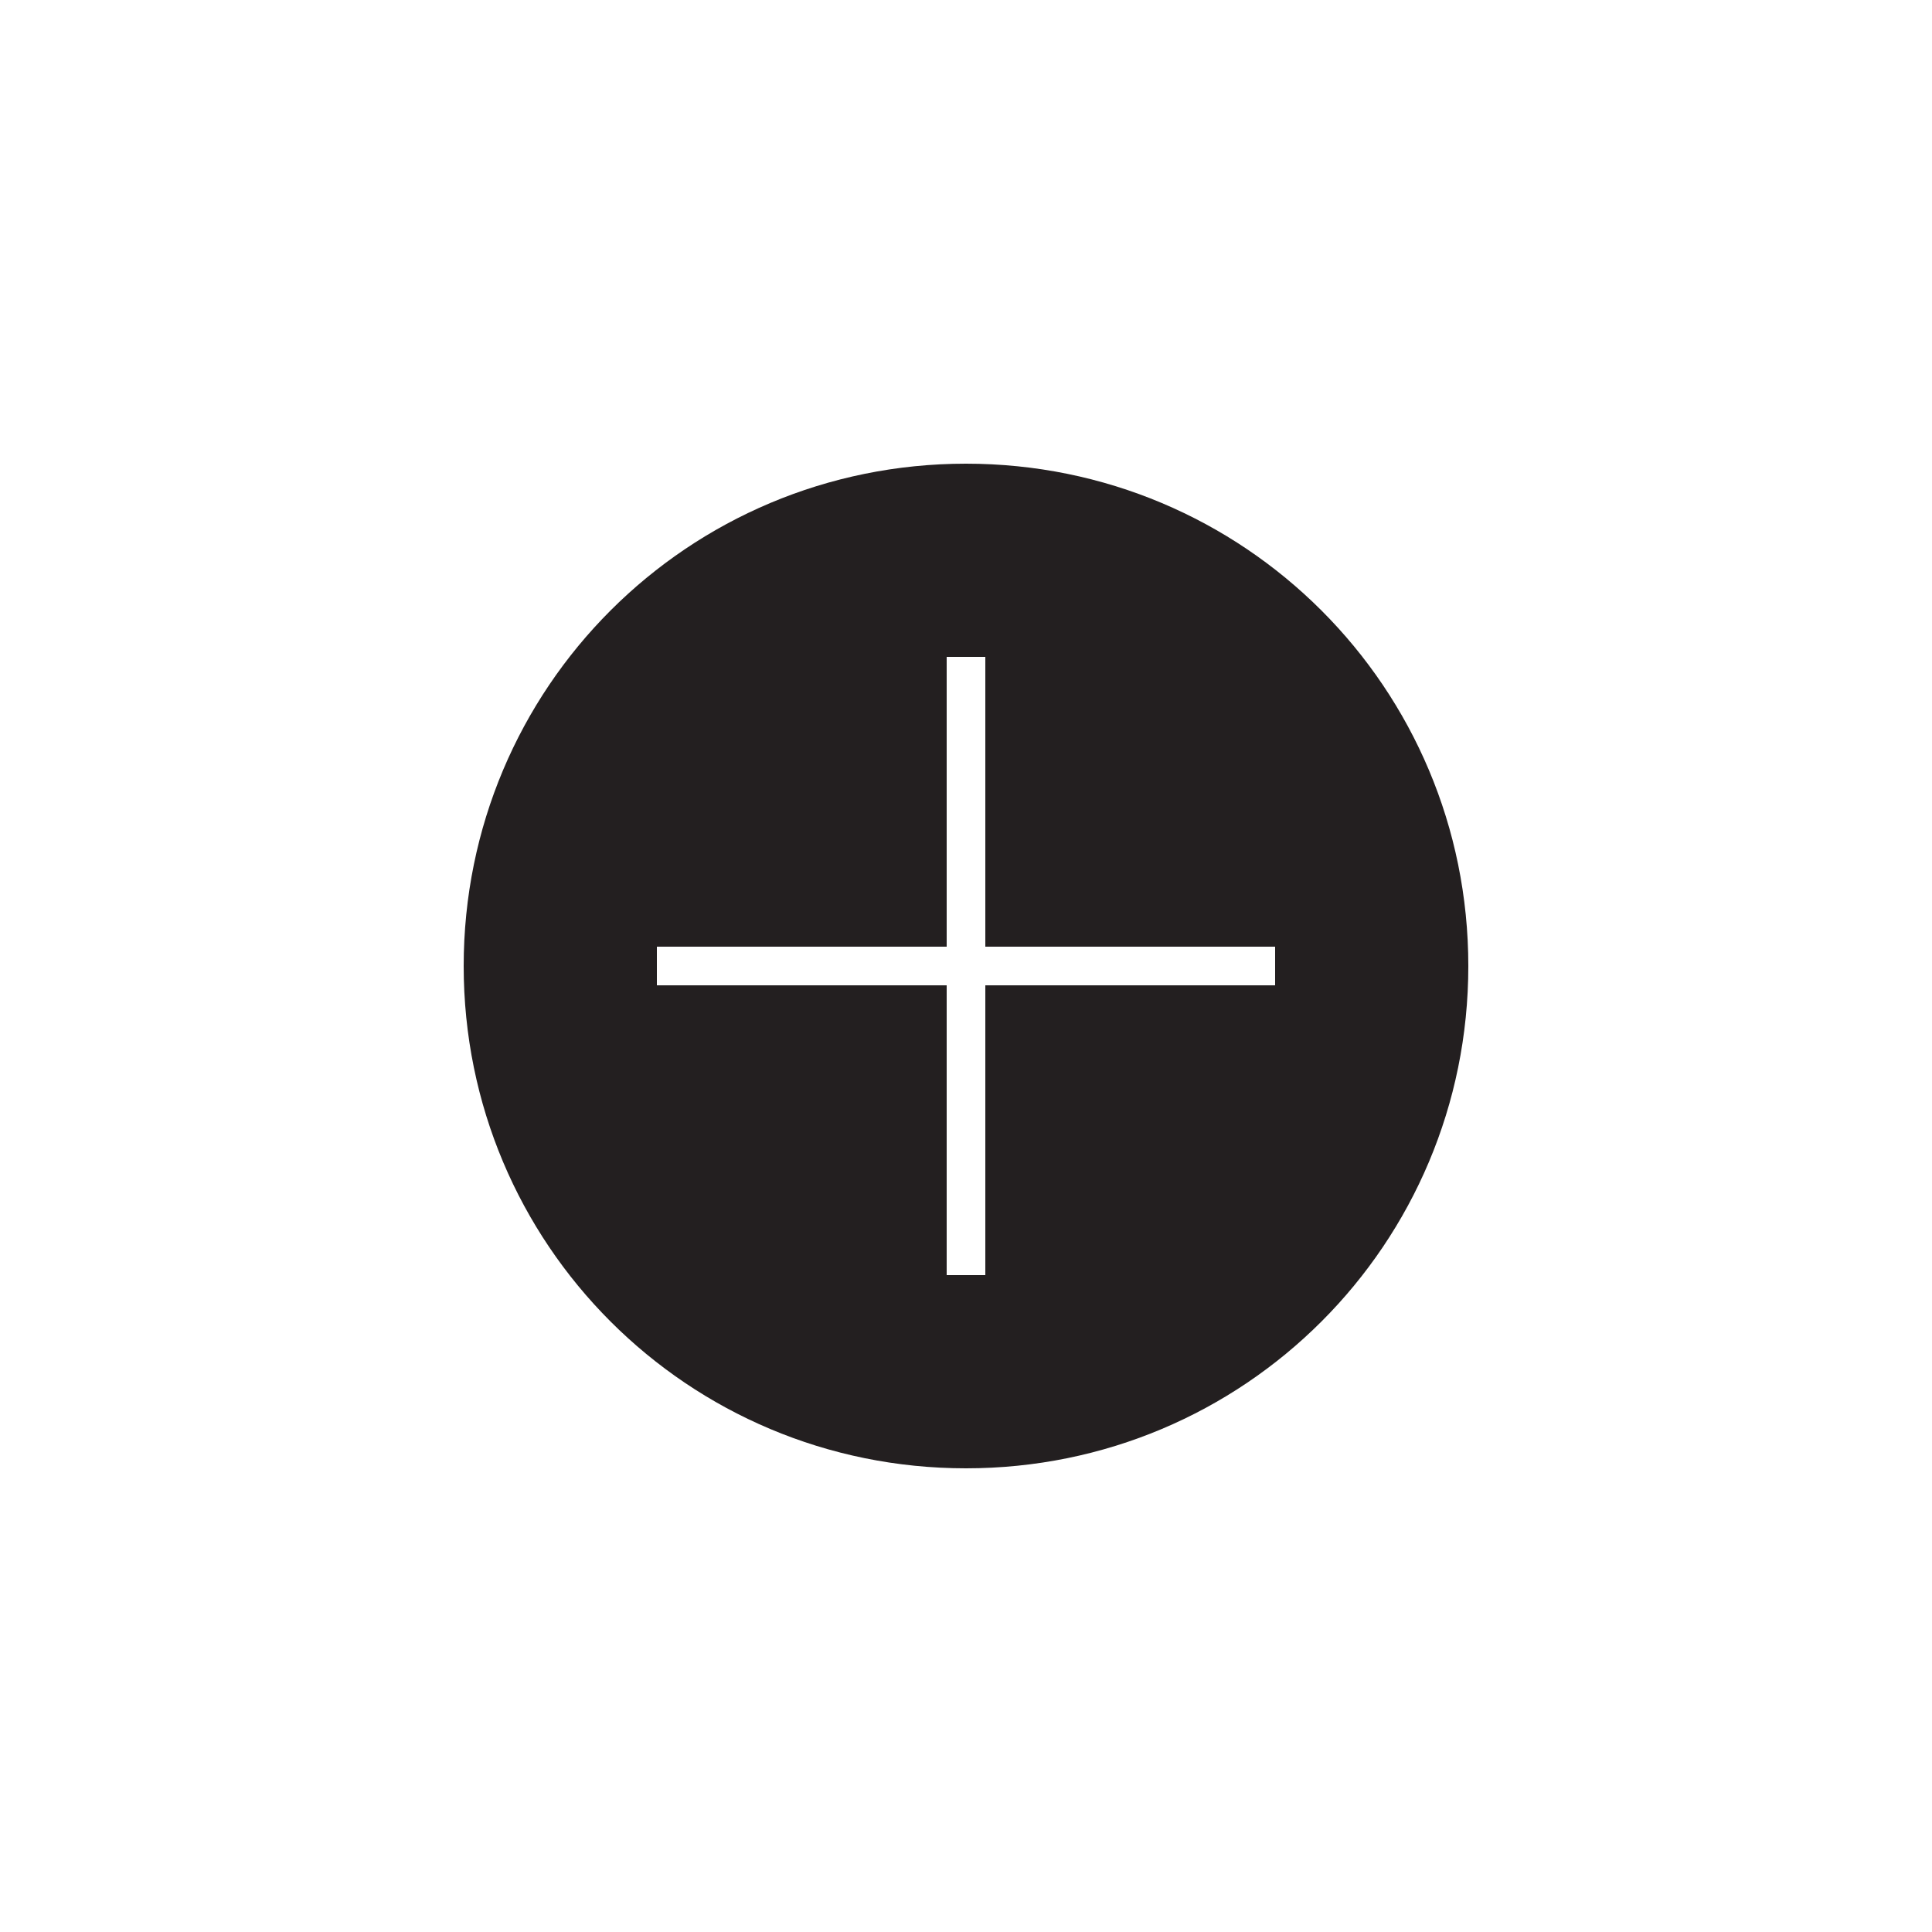 <?xml version="1.0" encoding="utf-8"?>
<!-- Generator: Adobe Illustrator 17.1.0, SVG Export Plug-In . SVG Version: 6.00 Build 0)  -->
<!DOCTYPE svg PUBLIC "-//W3C//DTD SVG 1.1//EN" "http://www.w3.org/Graphics/SVG/1.1/DTD/svg11.dtd">
<svg version="1.1" id="Layer_1" xmlns="http://www.w3.org/2000/svg" xmlns:xlink="http://www.w3.org/1999/xlink" x="0px" y="0px"
	 viewBox="0 0 100 100" style="enable-background:new 0 0 100 100;" xml:space="preserve">
<path style="fill:#231F20;" d="M50,24c-14.4,0-26,11.6-26,26c0,14.4,11.6,26,26,26s26-11.6,26-26C76,35.6,64.4,24,50,24z M66,51H51v15h-2V51
	H34v-2h15V34h2v15h15V51z"/>
</svg>
